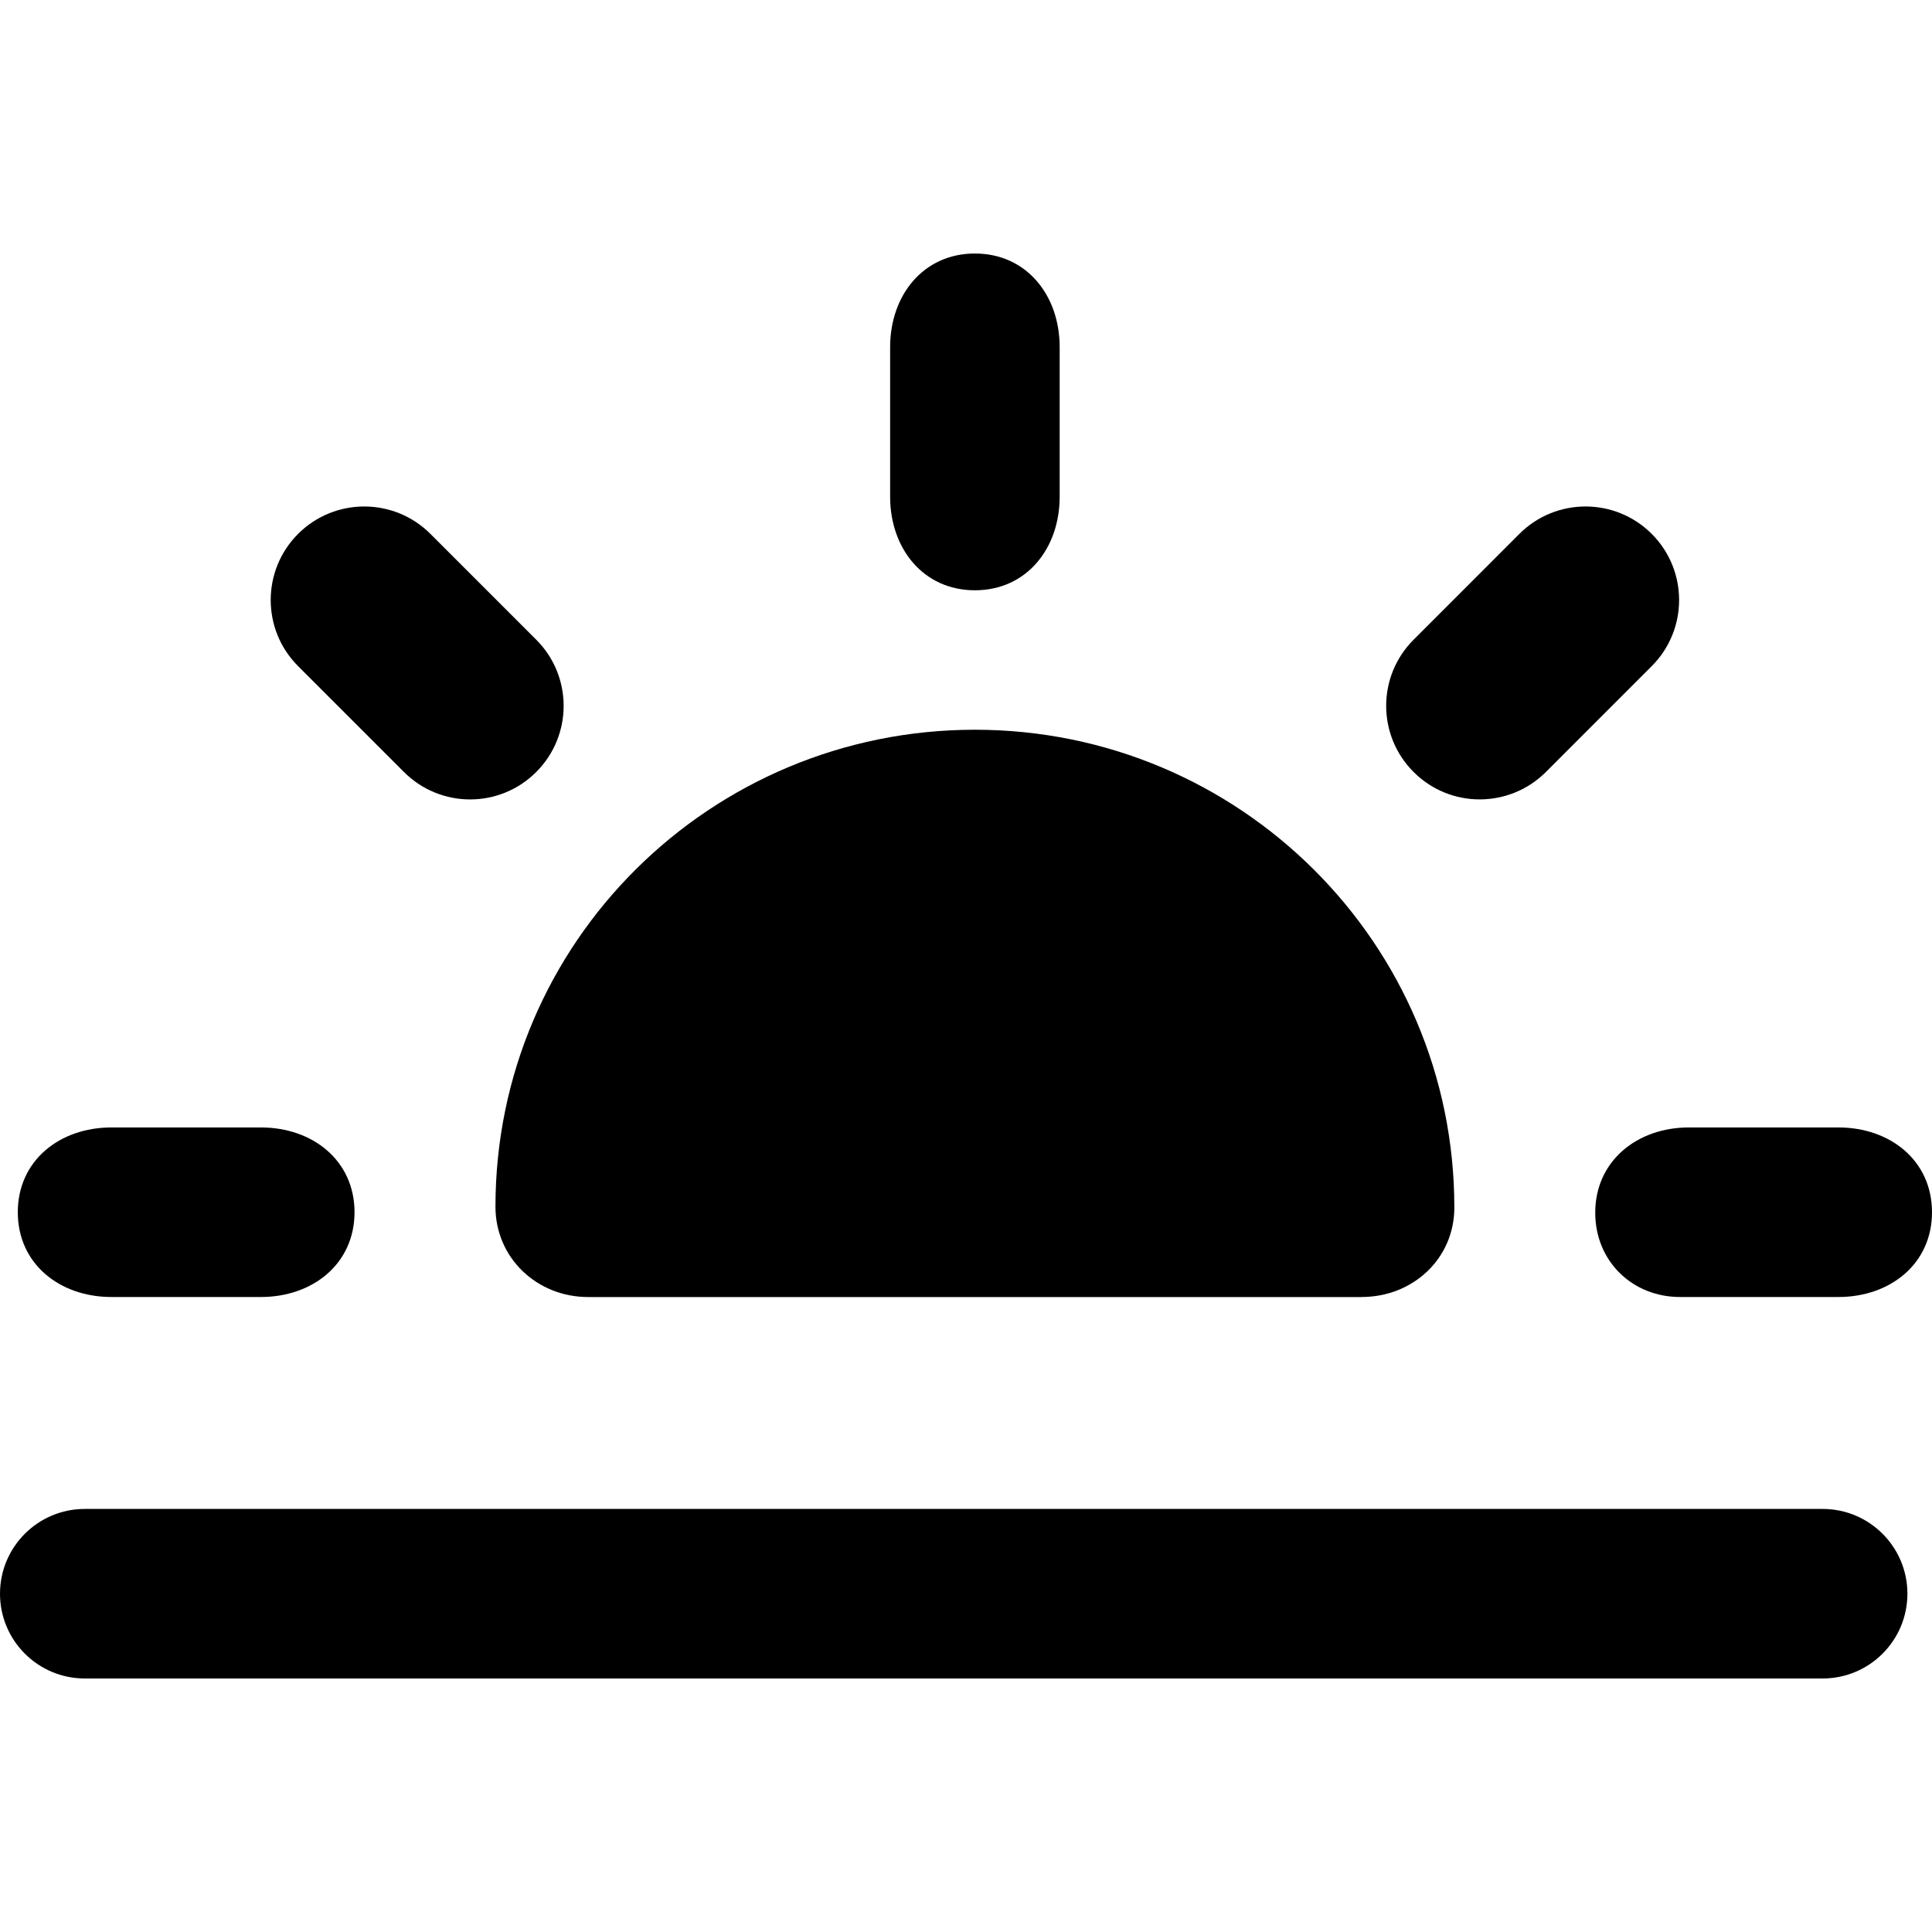 <?xml version="1.0" encoding="iso-8859-1"?>
<!-- Uploaded to: SVG Repo, www.svgrepo.com, Generator: SVG Repo Mixer Tools -->
<!DOCTYPE svg PUBLIC "-//W3C//DTD SVG 1.1//EN" "http://www.w3.org/Graphics/SVG/1.1/DTD/svg11.dtd">
<svg fill="#000000" version="1.1" id="Capa_1" xmlns="http://www.w3.org/2000/svg" xmlns:xlink="http://www.w3.org/1999/xlink" 
	 width="800px" height="800px" viewBox="0 0 45.58 45.58" xml:space="preserve"
	>
<g>
	<g>
		<path d="M32.125,30.599c1.207,0,2.186-0.904,2.186-2.111l0,0c0-6.236-5.074-11.272-11.311-11.272
			c-6.237,0-11.311,5.018-11.311,11.254c0,1.207,0.979,2.13,2.186,2.13H32.125z"/>
		<g>
			<path d="M43,39.599H2c-1.104,0-2-0.896-2-2s0.896-2,2-2h41c1.104,0,2,0.896,2,2S44.104,39.599,43,39.599z"/>
		</g>
		<g>
			<g>
				<g>
					<path d="M23,13.926c-1.219,0-2-0.988-2-2.206V8.188c0-1.219,0.781-2.207,2-2.207c1.219,0,2,0.988,2,2.207v3.531
						C25,12.938,24.219,13.926,23,13.926z"/>
				</g>
			</g>
			<g>
				<g>
					<path d="M33.35,18.213c-0.863-0.862-0.863-2.259,0-3.121l2.496-2.497c0.861-0.861,2.26-0.861,3.121,0
						c0.862,0.862,0.862,2.26,0,3.121l-2.496,2.497C35.607,19.075,34.211,19.075,33.35,18.213z"/>
				</g>
			</g>
			<g>
				<g>
					<path d="M43.373,26.599h-3.531c-1.219,0-2.207,0.792-2.207,2.011c0,1.147,0.879,1.989,1.998,1.989h1.7c0.075,0,0.142,0,0.212,0
						h1.828c1.219,0,2.207-0.781,2.207-2S44.592,26.599,43.373,26.599z"/>
				</g>
			</g>
			<g>
				<g>
					<path d="M8.364,28.599c0-1.219-0.988-2-2.207-2h-3.53c-1.219,0-2.207,0.781-2.207,2s0.988,2,2.207,2h3.531
						C7.376,30.599,8.364,29.817,8.364,28.599z"/>
				</g>
			</g>
			<g>
				<g>
					<path d="M12.651,18.213c0.862-0.862,0.862-2.259,0-3.121l-2.497-2.497c-0.862-0.861-2.259-0.861-3.121,0
						c-0.862,0.862-0.862,2.26,0,3.121l2.497,2.497C10.392,19.076,11.789,19.076,12.651,18.213z"/>
				</g>
			</g>
		</g>
	</g>
</g>
</svg>